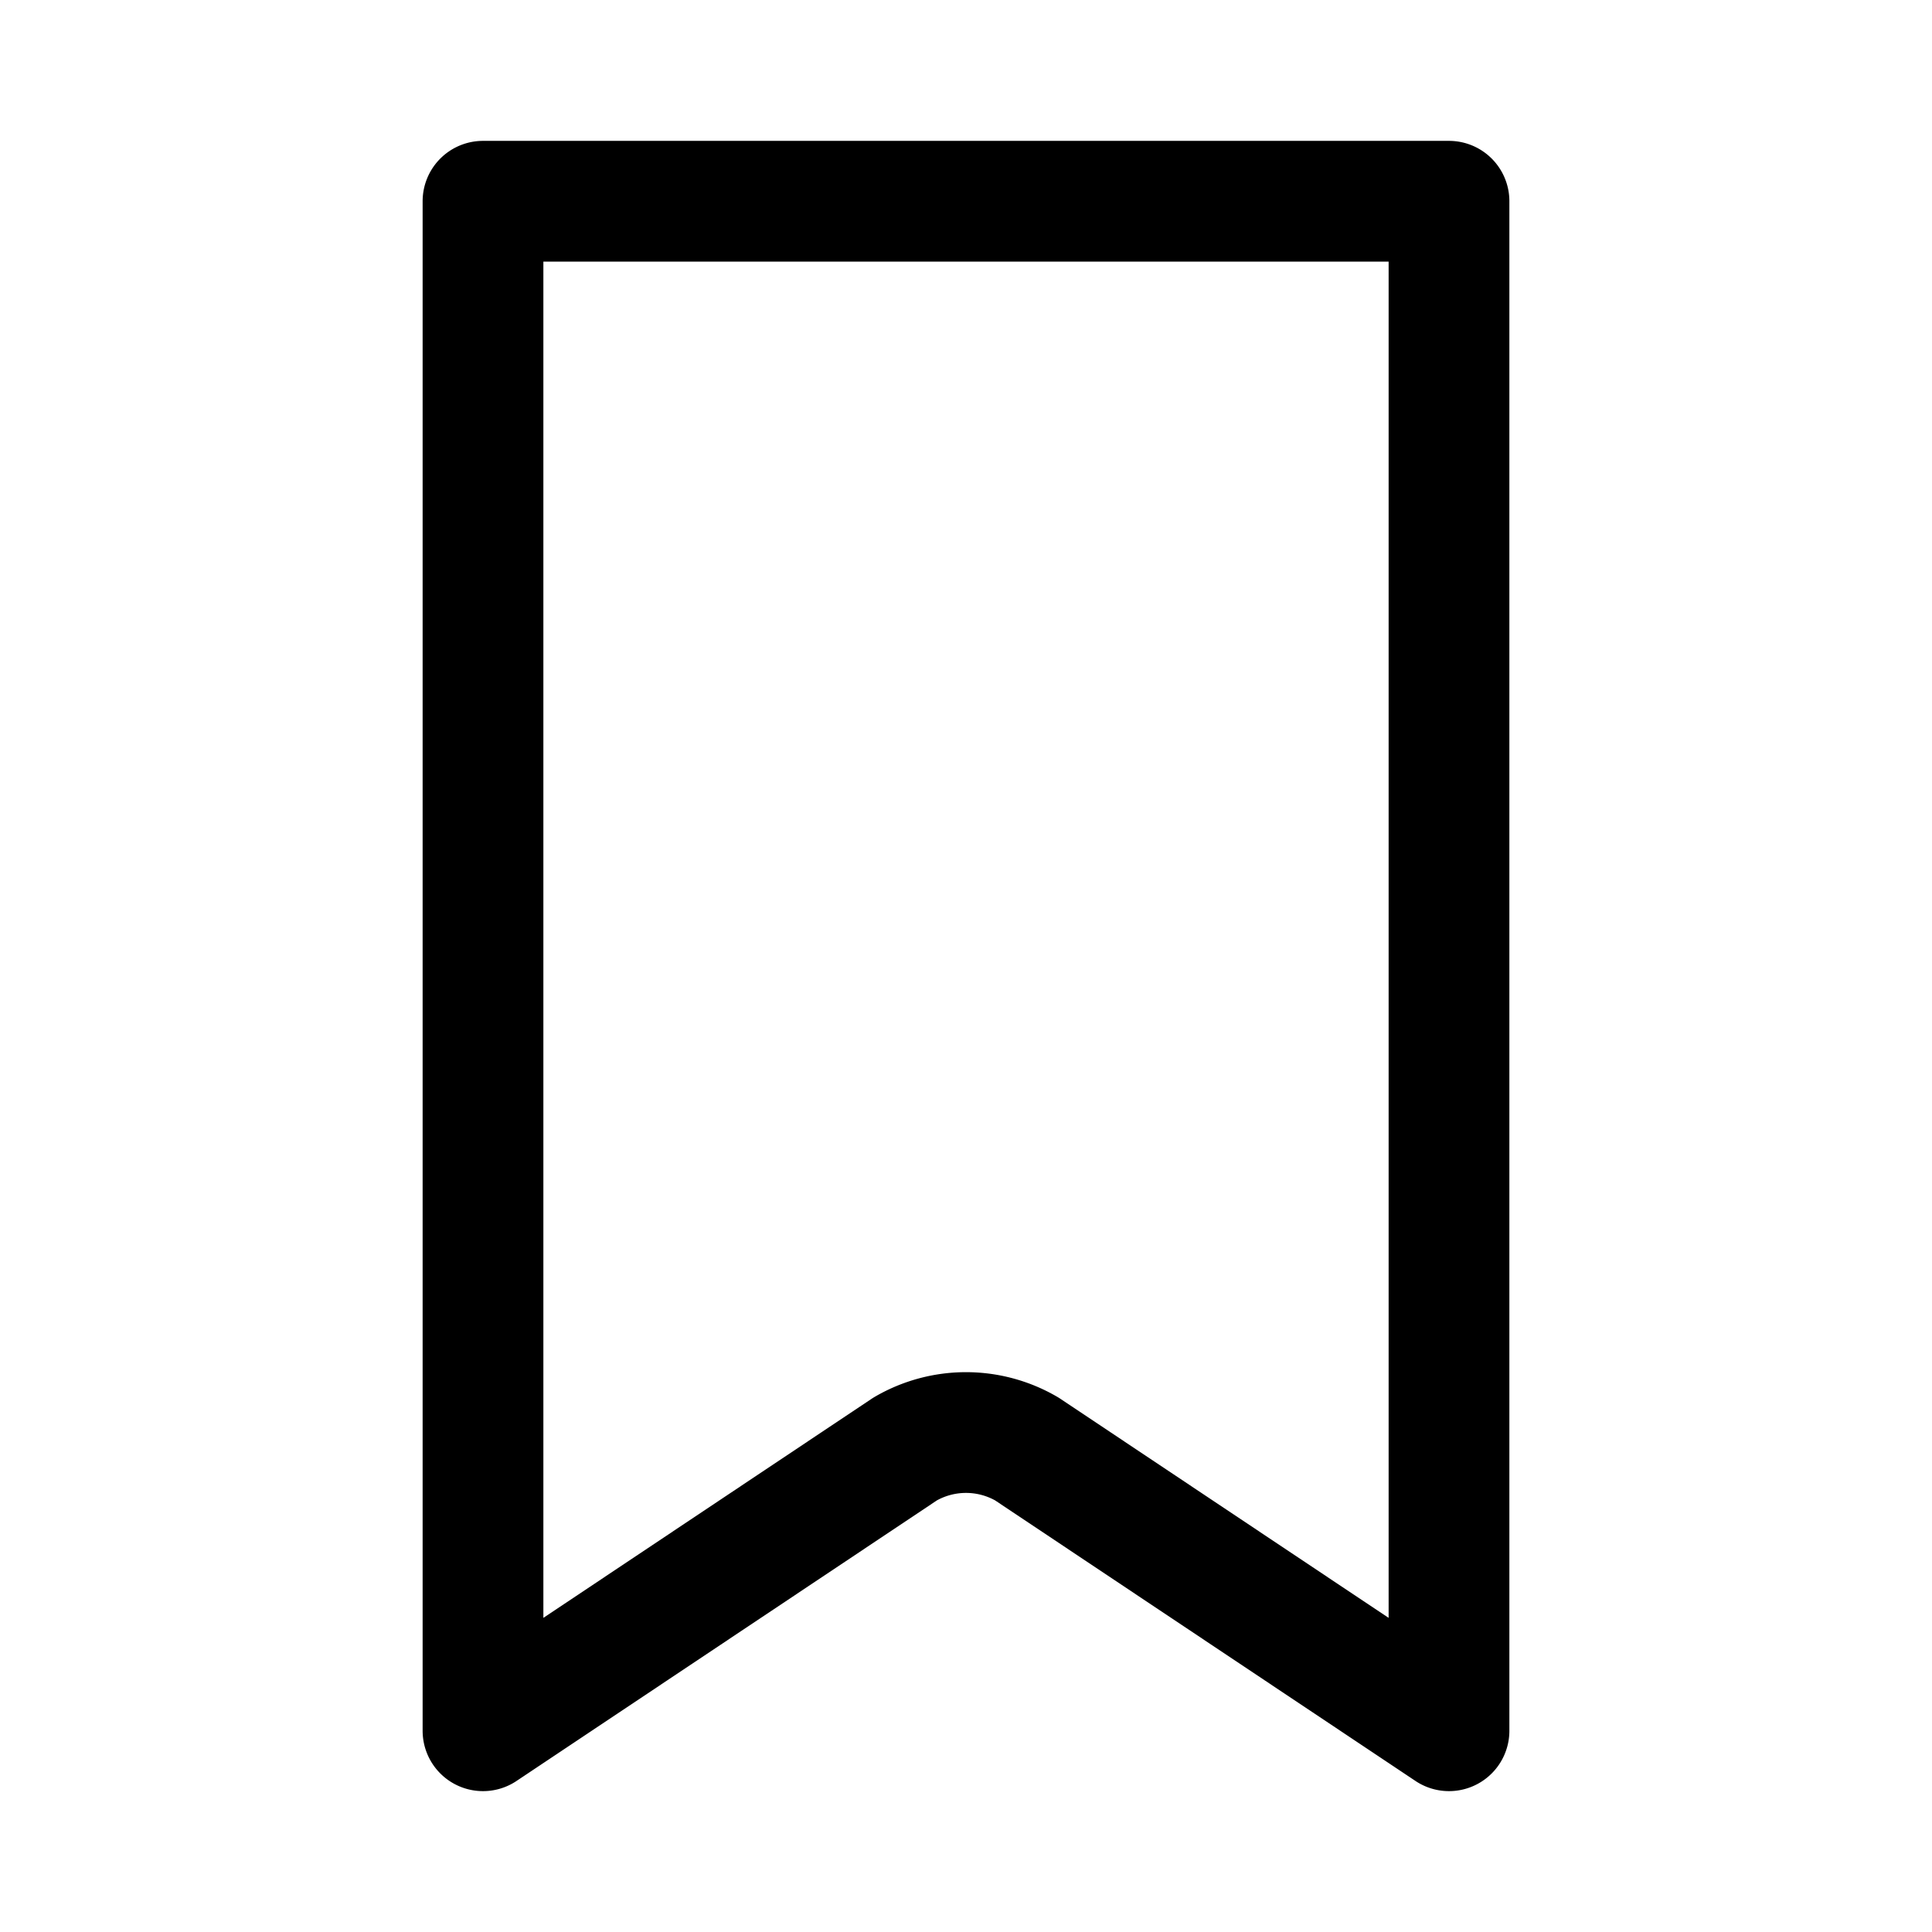 <svg xmlns="http://www.w3.org/2000/svg" viewBox="0 0 24 24"><path d="M18 21.5L12.756 18a1.5 1.5 0 0 0-1.512 0L6 21.5v-19h12z" fill="none" stroke="currentColor" stroke-linecap="round" stroke-linejoin="round" stroke-width="1.5"/></svg>